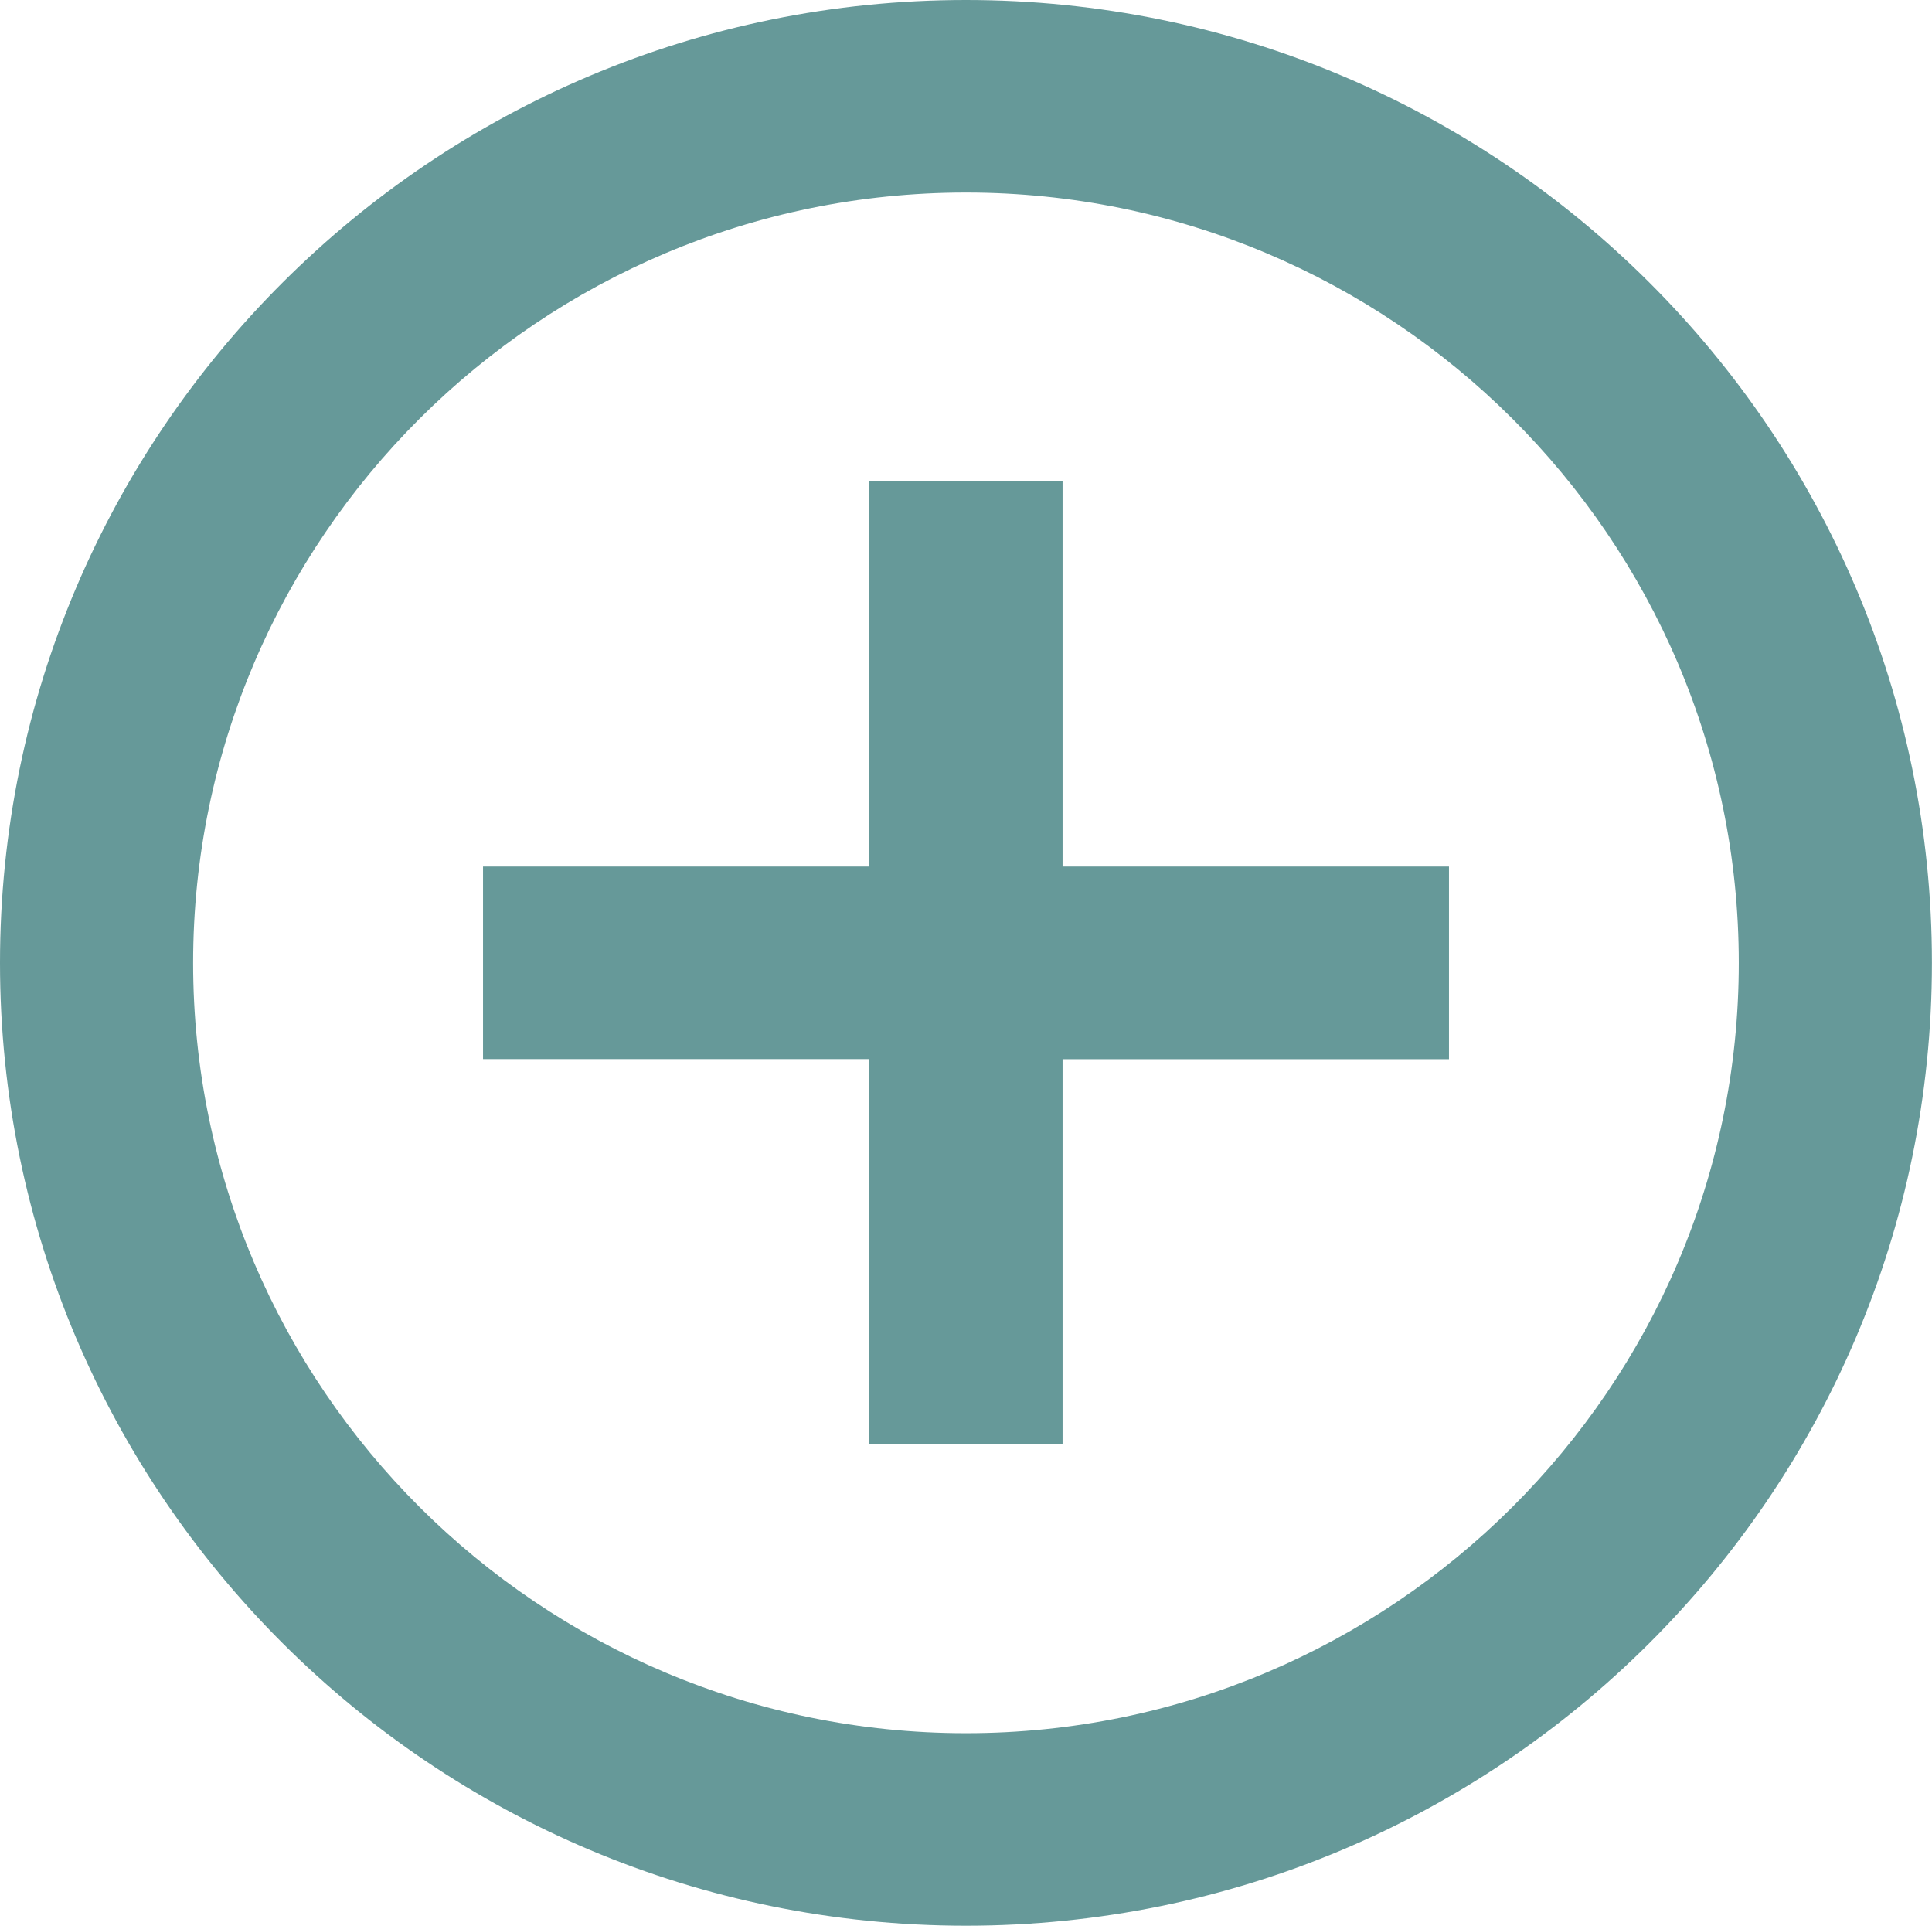 <?xml version="1.0" encoding="UTF-8" standalone="no"?>
<svg
   xmlns:dc="http://purl.org/dc/elements/1.1/"
   xmlns:cc="http://creativecommons.org/ns#"
   xmlns:rdf="http://www.w3.org/1999/02/22-rdf-syntax-ns#"
   xmlns:svg="http://www.w3.org/2000/svg"
   xmlns="http://www.w3.org/2000/svg"
   xmlns:sodipodi="http://sodipodi.sourceforge.net/DTD/sodipodi-0.dtd"
   xmlns:inkscape="http://www.inkscape.org/namespaces/inkscape"
   width="25.519"
   height="25.434"
   viewBox="0 0 25.519 25.434"
   version="1.1"
   id="svg26"
   sodipodi:docname="add.svg"
   style="fill:#669999"
   inkscape:version="0.92.4 (5da689c313, 2019-01-14)">
  <defs
     id="defs30" />
  <sodipodi:namedview
     pagecolor="#ffffff"
     bordercolor="#666666"
     borderopacity="1"
     objecttolerance="10"
     gridtolerance="10"
     guidetolerance="10"
     inkscape:pageopacity="0"
     inkscape:pageshadow="2"
     inkscape:window-width="1920"
     inkscape:window-height="1017"
     id="namedview28"
     showgrid="false"
     inkscape:zoom="35.333333"
     inkscape:cx="9.9716981"
     inkscape:cy="10.205723"
     inkscape:window-x="-8"
     inkscape:window-y="-8"
     inkscape:window-maximized="1"
     inkscape:current-layer="svg26" />
  <path
     d="M -2.028,-2.057 H 21.972 V 21.943 H -2.028 Z"
     id="path22"
     inkscape:connector-curvature="0"
     style="fill:none" />
  <path
     d="M 14.035,6.358 H 11.483 V 11.445 H 6.38 v 2.543 H 11.483 v 5.087 h 2.552 V 13.989 H 19.139 V 11.445 H 14.035 Z M 12.759,0 C 5.716,0 0,5.697 0,12.717 c 0,7.02 5.716,12.717 12.759,12.717 7.043,0 12.759,-5.697 12.759,-12.717 C 25.519,5.697 19.803,0 12.759,0 Z m 0,22.891 c -5.627,0 -10.208,-4.565 -10.208,-10.174 0,-5.608 4.581,-10.174 10.208,-10.174 5.627,0 10.208,4.565 10.208,10.174 0,5.608 -4.581,10.174 -10.208,10.174 z"
     id="path24"
     inkscape:connector-curvature="0"
     style="stroke-width:1.274" />
</svg>
